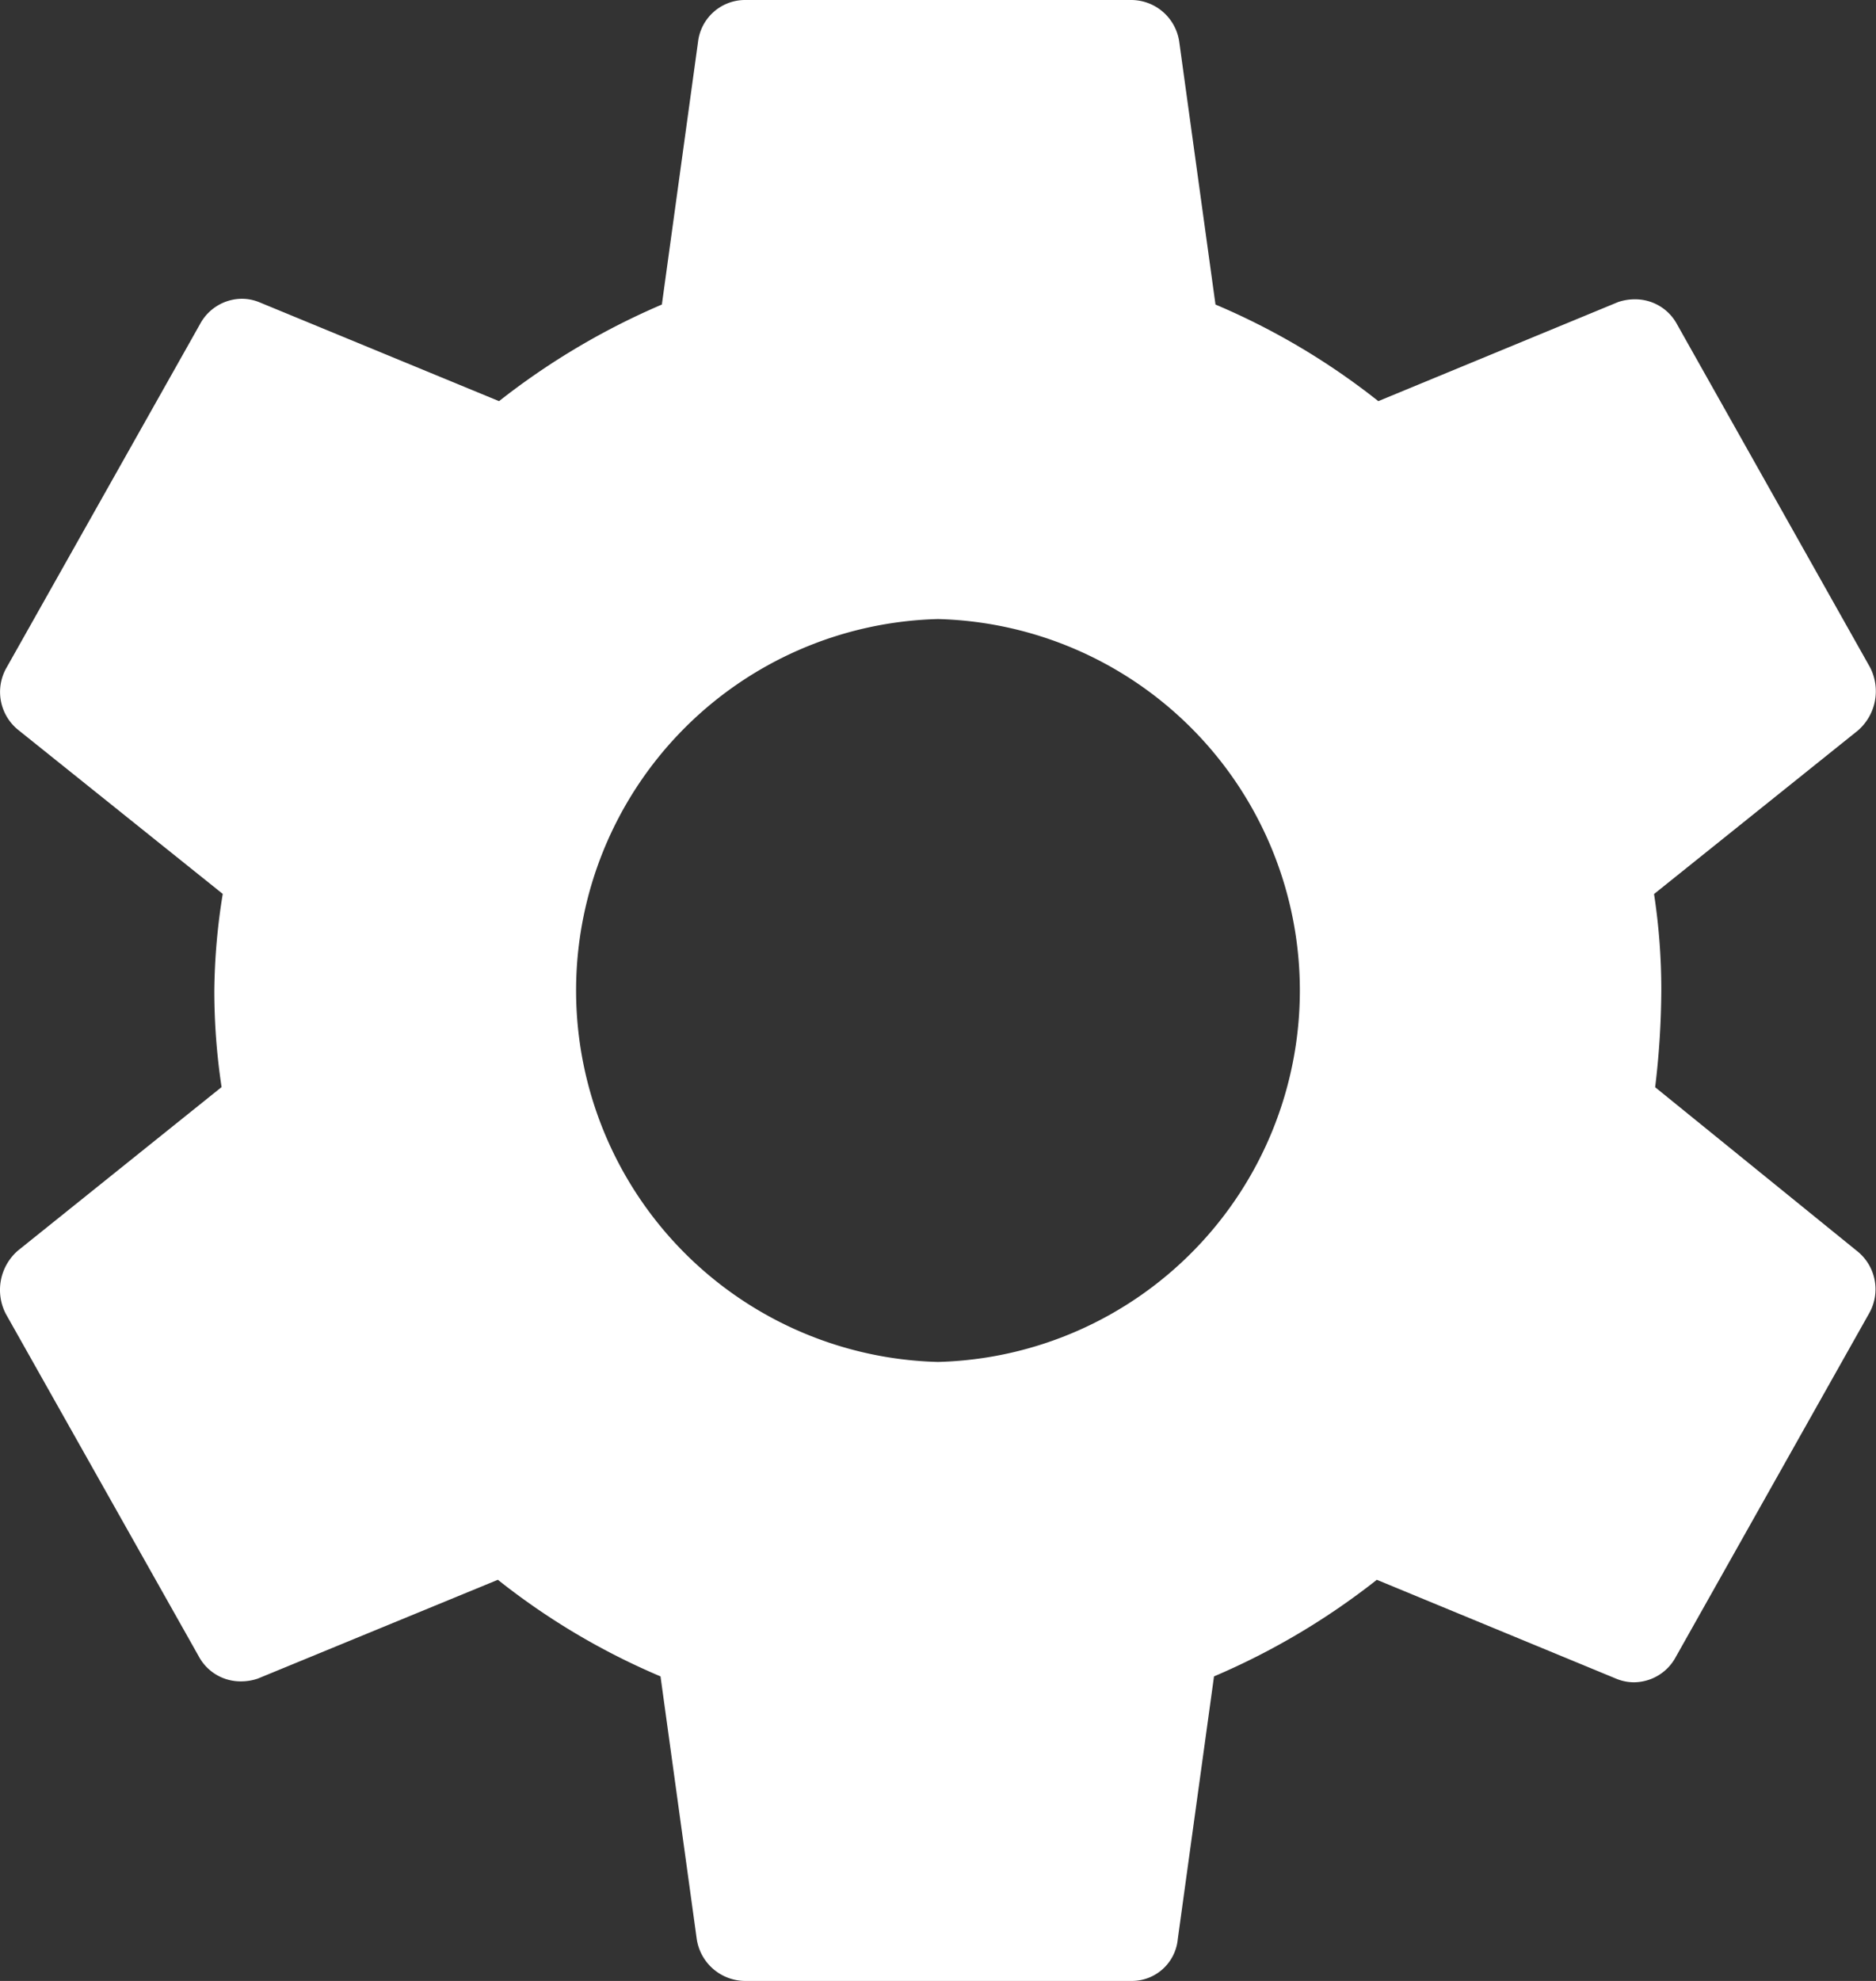 <svg xmlns="http://www.w3.org/2000/svg" width="30.521" height="32.217" viewBox="0 0 30.521 32.217">
  <rect x="0" y="0" width="30.521" height="32.217" fill="#333333" stroke="none"/>
  <path id="Settings" d="M18.4,32.217H12.121a.8.8,0,0,1-.786-.684l-.589-4.269A11.382,11.382,0,0,1,8.1,25.693L4.194,27.3a.838.838,0,0,1-.272.045.771.771,0,0,1-.689-.408L.093,21.365a.847.847,0,0,1,.2-1.027L3.605,17.68a10.466,10.466,0,0,1-.118-1.571,10.275,10.275,0,0,1,.137-1.571L.309,11.881a.793.793,0,0,1-.2-1.027L3.252,5.275a.779.779,0,0,1,.682-.416.752.752,0,0,1,.279.054L8.119,6.524a11.757,11.757,0,0,1,2.649-1.571L11.356.684A.771.771,0,0,1,12.121,0H18.4a.791.791,0,0,1,.786.684l.589,4.269a11.437,11.437,0,0,1,2.649,1.571l3.9-1.611a.838.838,0,0,1,.272-.045.771.771,0,0,1,.689.408l3.14,5.579a.846.846,0,0,1-.2,1.027l-3.315,2.658a10.29,10.29,0,0,1,.118,1.571,13.479,13.479,0,0,1-.1,1.571l3.277,2.658a.793.793,0,0,1,.2,1.027l-3.139,5.577a.779.779,0,0,1-.682.416.753.753,0,0,1-.279-.054L22.4,25.693a11.647,11.647,0,0,1-2.649,1.571l-.589,4.269A.751.751,0,0,1,18.4,32.217ZM15.26,10.068a6.043,6.043,0,0,0,0,12.082,6.043,6.043,0,0,0,0-12.082Z" transform="translate(0)" fill="#fff"/>
</svg>
